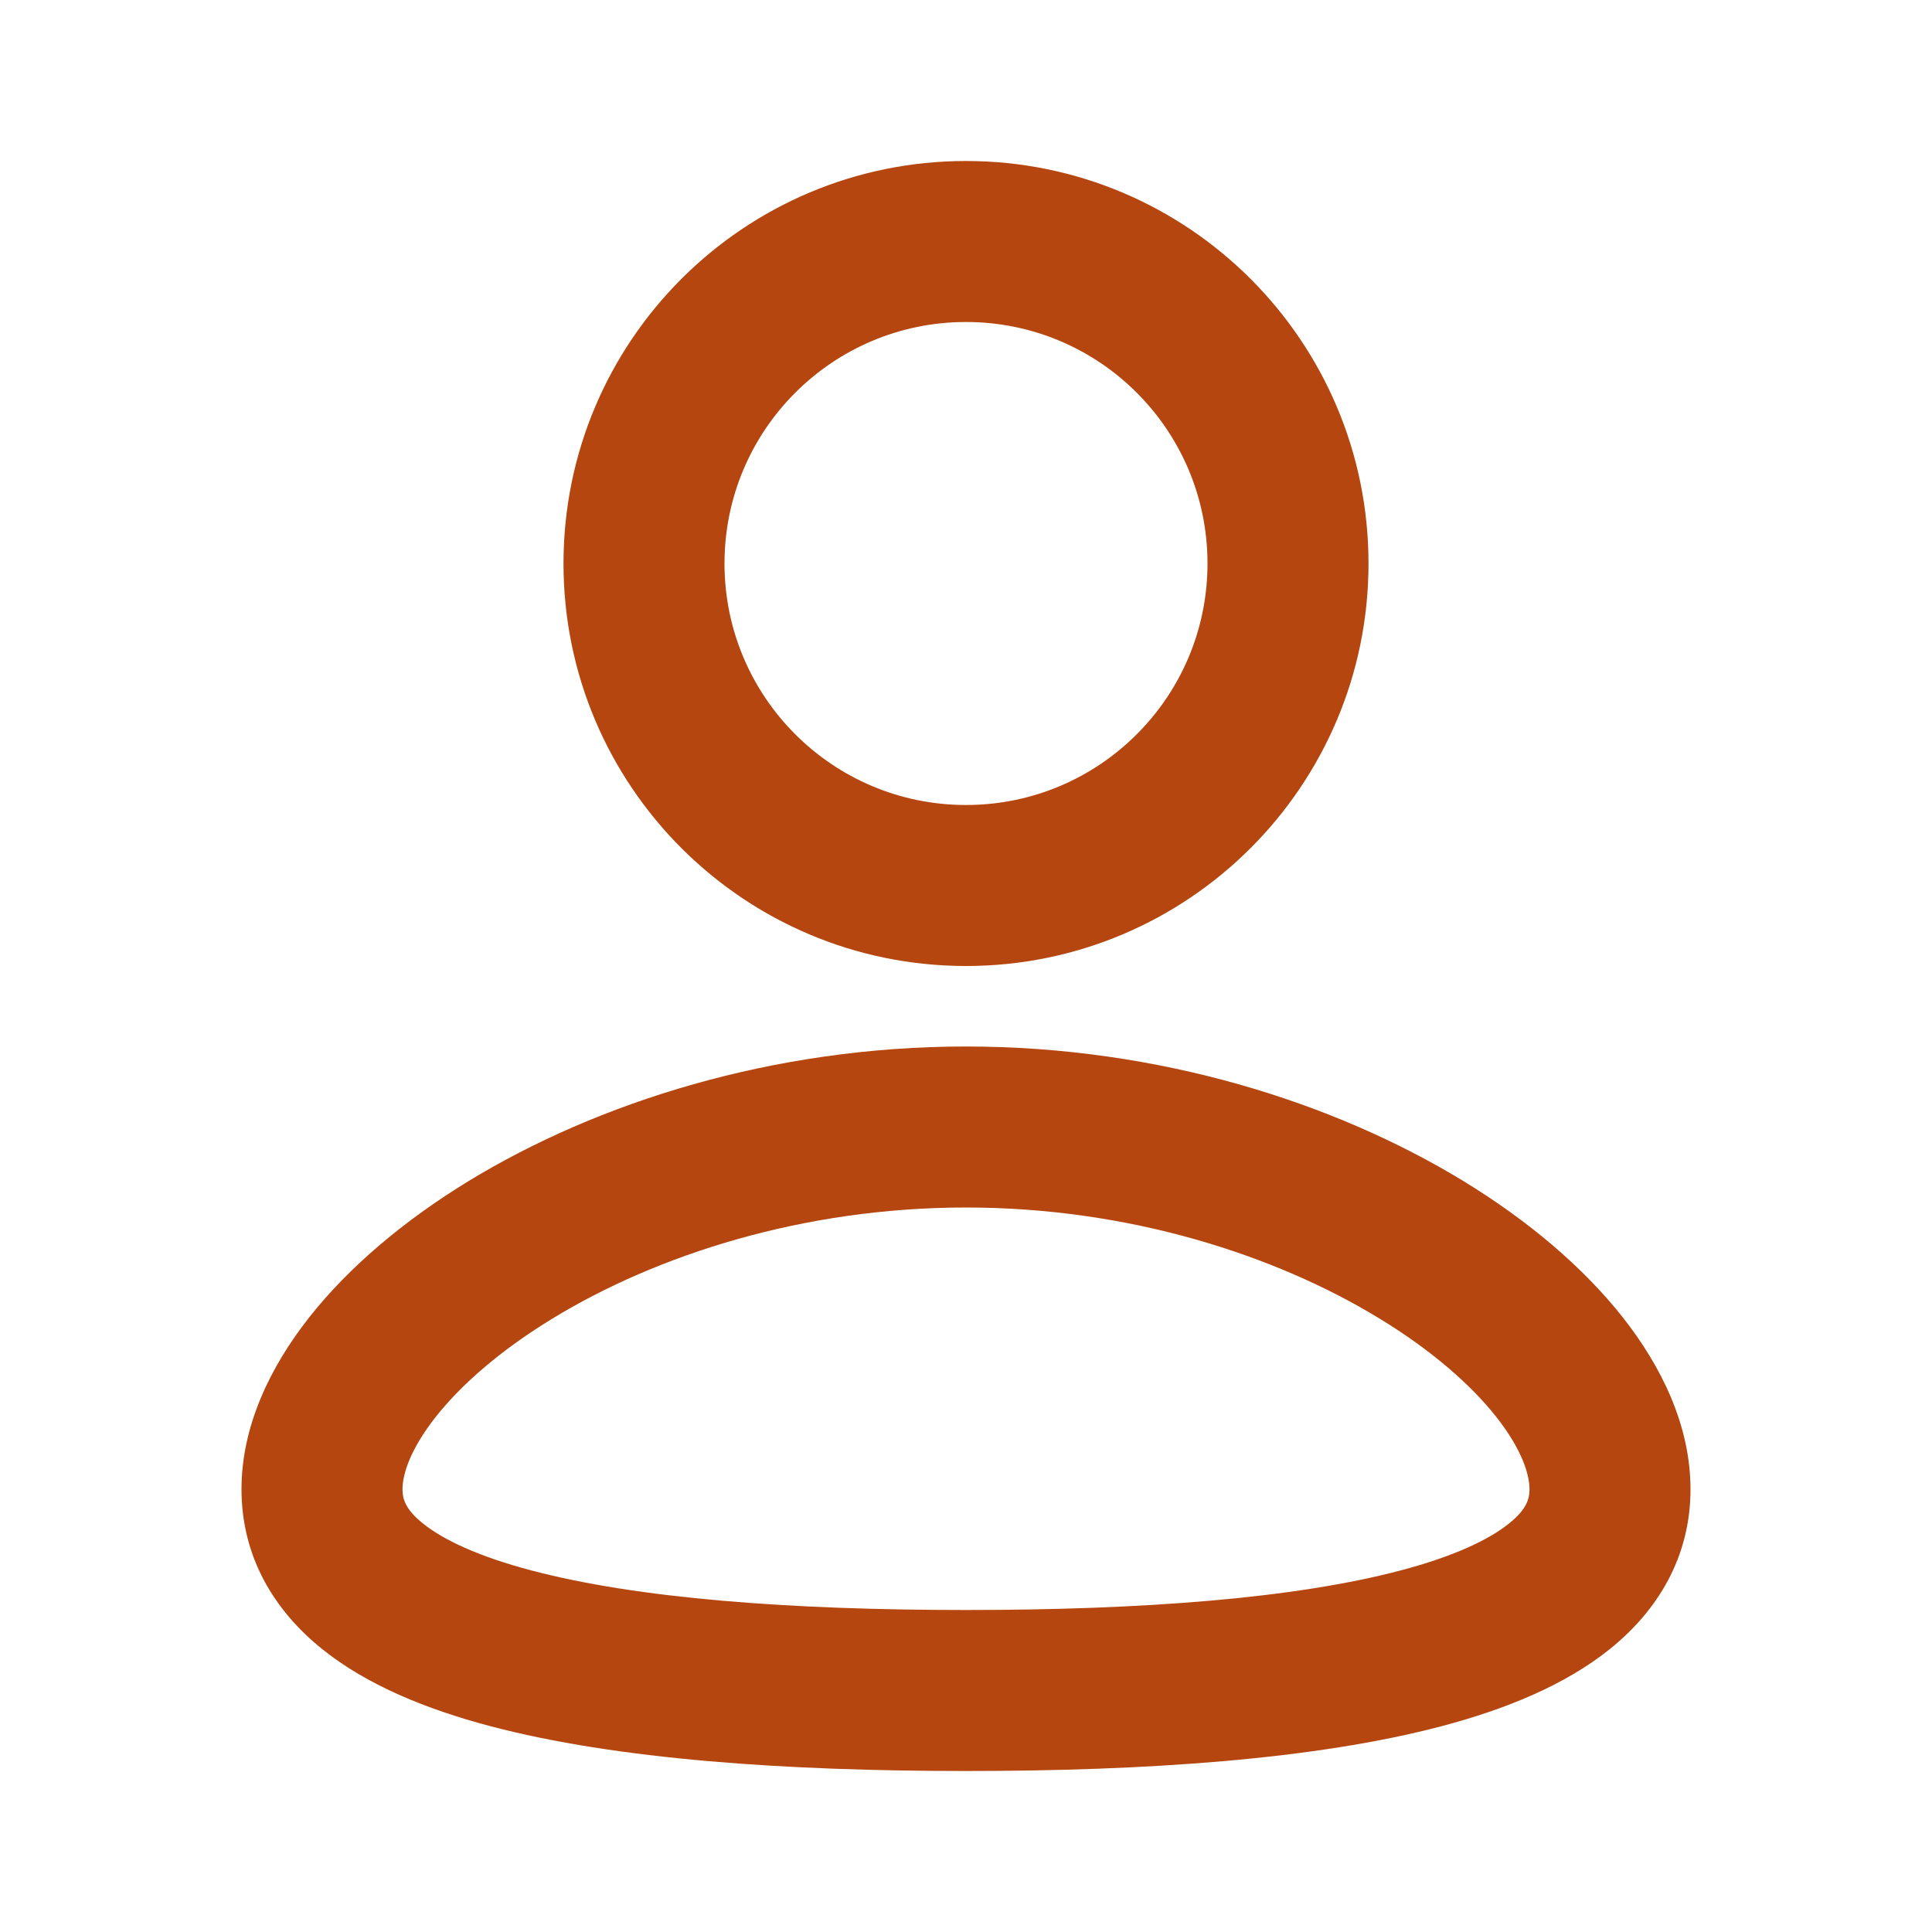 <svg width="24" height="24" viewBox="0 0 24 24" fill="none" xmlns="http://www.w3.org/2000/svg">
<g clipPath="url(#clip0_505_651)">
<path fillRule="evenodd" clipRule="evenodd" d="M12 13C14.396 13 16.575 13.694 18.178 14.671C18.979 15.16 19.662 15.736 20.156 16.361C20.642 16.977 21 17.713 21 18.5C21 19.345 20.589 20.011 19.997 20.486C19.437 20.936 18.698 21.234 17.913 21.442C16.335 21.859 14.229 22 12 22C9.771 22 7.665 21.859 6.087 21.442C5.302 21.234 4.563 20.936 4.003 20.486C3.411 20.011 3 19.345 3 18.5C3 17.713 3.358 16.977 3.844 16.361C4.338 15.736 5.021 15.16 5.822 14.671C7.425 13.694 9.605 13 12 13ZM12 15C9.977 15 8.157 15.59 6.864 16.379C6.217 16.773 5.729 17.201 5.413 17.601C5.09 18.011 5 18.321 5 18.5C5 18.622 5.037 18.751 5.255 18.926C5.504 19.126 5.937 19.333 6.599 19.508C7.917 19.857 9.811 20 12 20C14.189 20 16.083 19.857 17.401 19.508C18.063 19.333 18.496 19.126 18.745 18.926C18.963 18.751 19 18.622 19 18.5C19 18.321 18.91 18.011 18.587 17.601C18.271 17.201 17.783 16.773 17.136 16.379C15.843 15.59 14.023 15 12 15ZM12 2C14.761 2 17 4.239 17 7C17 9.761 14.761 12 12 12C9.239 12 7 9.761 7 7C7 4.239 9.239 2 12 2ZM12 4C10.343 4 9 5.343 9 7C9 8.657 10.343 10 12 10C13.657 10 15 8.657 15 7C15 5.343 13.657 4 12 4Z" fill="#B5460F"/>
</g>
<defs>
<clipPath id="clip0_505_651">
<rect width="24" height="24" fill="white"/>
</clipPath>
</defs>
</svg>

